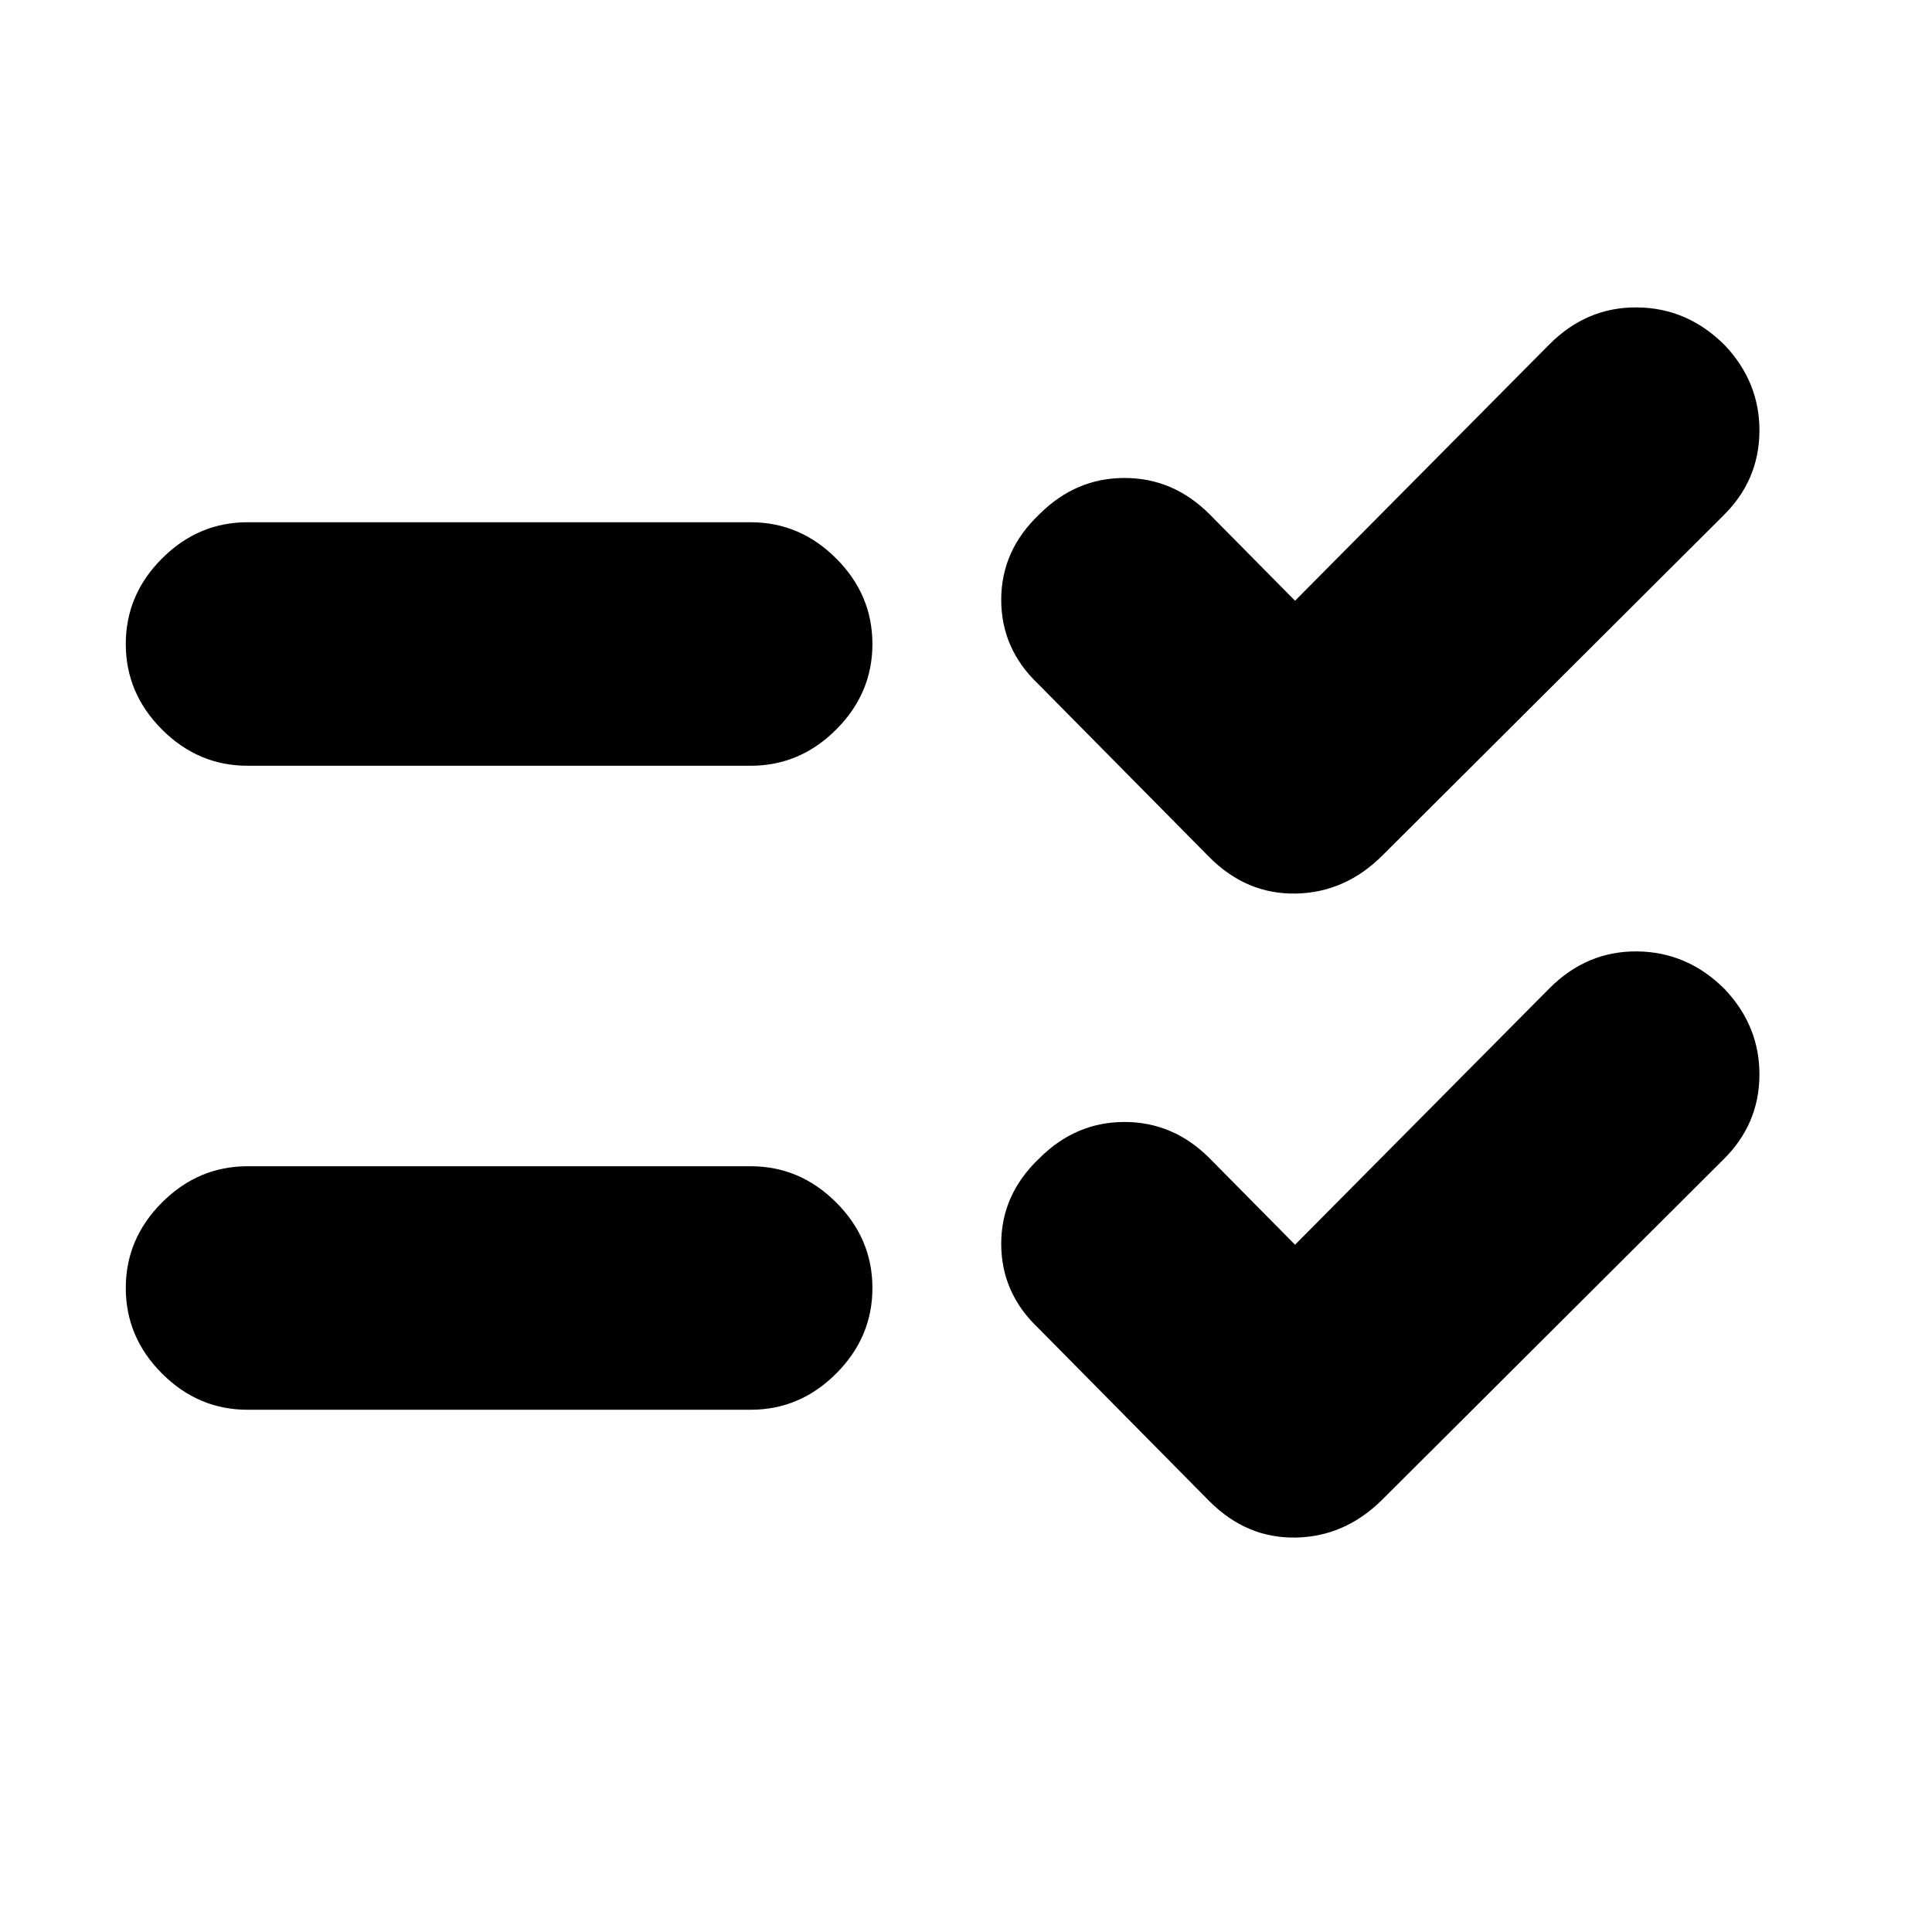 <svg xmlns="http://www.w3.org/2000/svg" height="24" viewBox="0 -960 960 960" width="24"><path d="M643.5-341.5 770-469q18.5-18.5 43.5-18.25T857-468.5q17.5 18.5 17.25 43t-18.25 42L687-215q-18.5 18.5-43 19t-43-18l-85-86q-18.5-17.5-18.5-42t19-42.5q18-18 42.25-18t42.25 18l42.5 43Zm0-320L770-789q18.5-18.5 43.5-18.25T857-788.5q17.5 18.5 17.25 43t-18.25 42L687-535q-18.5 18.5-43 19t-43-18l-85-86q-18.5-17.5-18.5-42t19-42.5q18-18 42.25-18t42.25 18l42.5 43ZM123-259.5q-24.5 0-42.5-18t-18-42.5q0-24.5 18-42.5t42.5-18h250q24.5 0 42.5 18t18 42.5q0 24.5-18 42.5t-42.5 18H123Zm0-320q-24.5 0-42.5-18t-18-42.5q0-24.5 18-42.5t42.5-18h250q24.5 0 42.5 18t18 42.5q0 24.5-18 42.5t-42.5 18H123Z"/></svg>